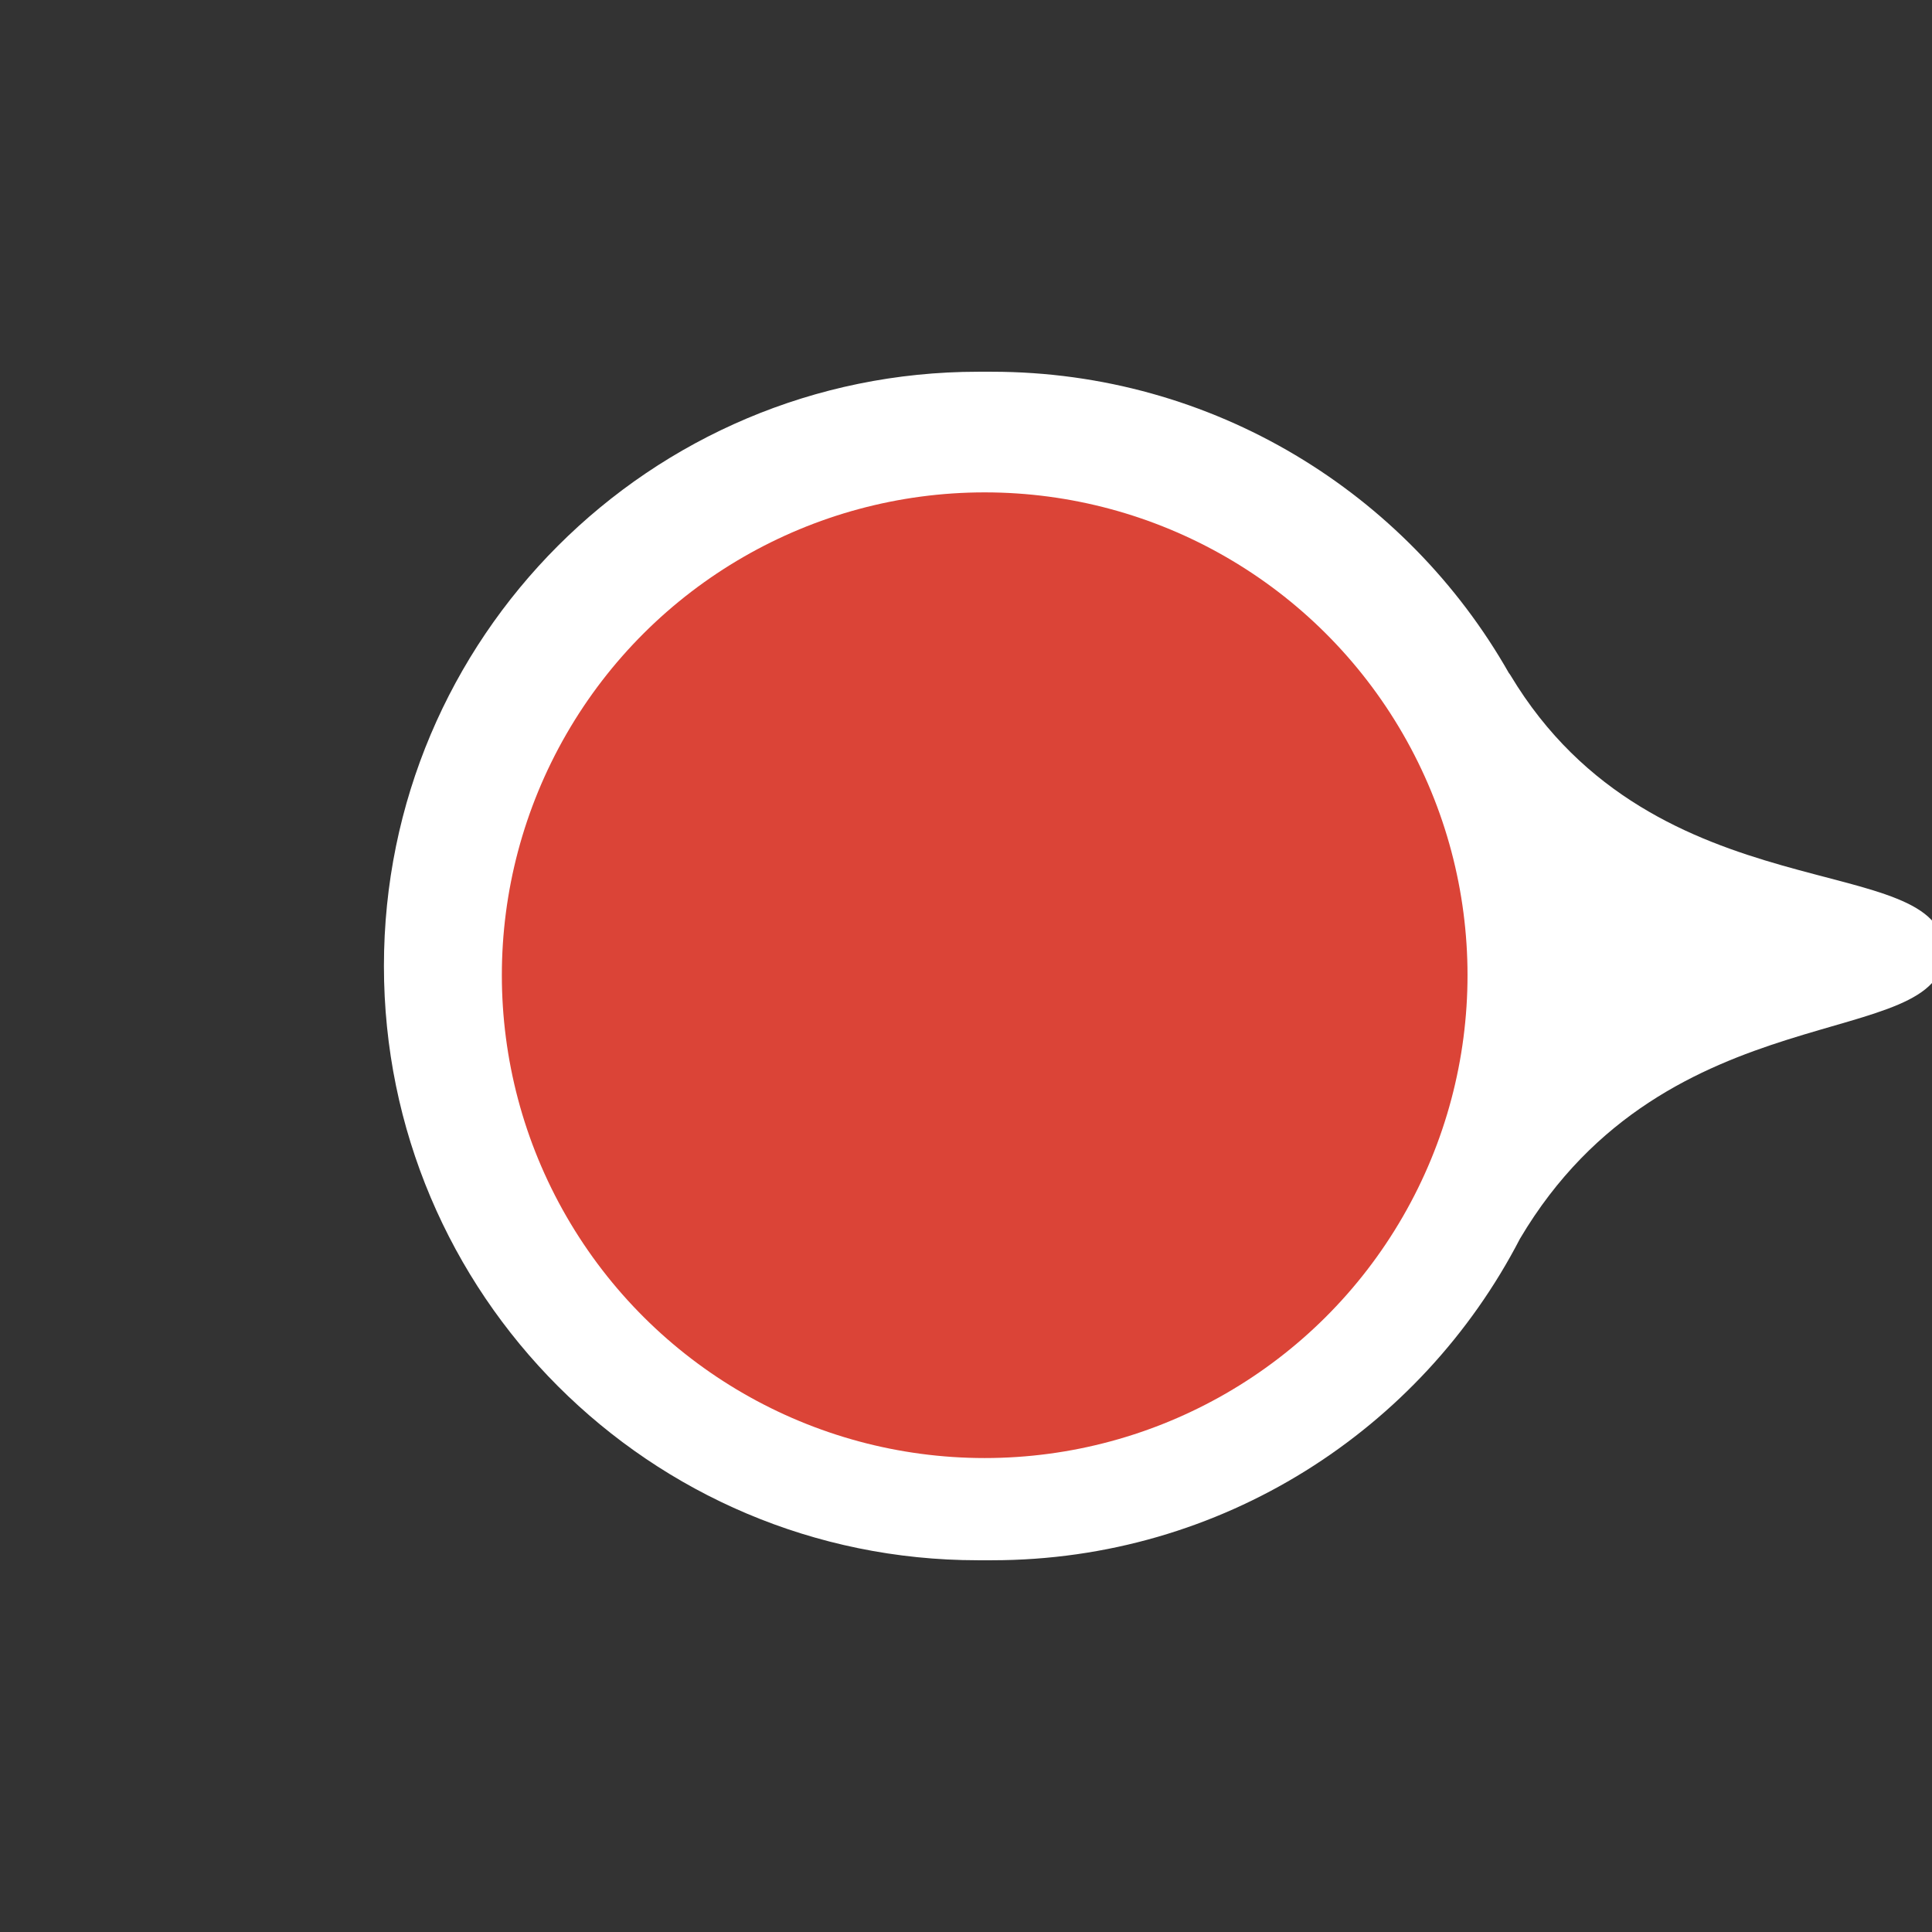 <svg width="58.52px" height="58.52px" viewBox="0 0 58.52 58.52" version="1.1" xmlns="http://www.w3.org/2000/svg" xmlns:xlink="http://www.w3.org/1999/xlink">
    <rect x="0" y="0" width="58.52" height="58.52" fill="#333333" stroke="none"/>
    <!-- Generator: Sketch 55.2 (78181) - https://sketchapp.com -->
    <title>refresh_offscreenindicator</title>
    <desc>Created with Sketch.</desc>
    <g id="refresh_offscreenindicator" stroke="none" stroke-width="1" fill="none" fill-rule="evenodd">
        <rect width="58.52" height="58.52" />
        <g id="Refresh_offscreenIndicator" transform="translate(11.26, 11.26)">
            <path d="M34.779,26.262 C31.786,32.047 25.749,36 18.788,36 L18.362,36 C8.427,36 0.369,27.941 0.369,18 C0.369,8.057 8.428,-9.69401915e-13 18.37,-9.68793131e-13 L18.575,-9.68780611e-13 L18.779,-9.68768091e-13 C25.491,-9.68357114e-13 31.349,3.677 34.444,9.127 C34.462,9.148 34.478,9.17 34.493,9.195 C38.906,16.546 47.625,14.406 47.625,17.568 C47.625,20.663 39.271,18.671 34.779,26.262 Z" id="bkg_white" fill="#FFFFFF"></path>
            <g id="blueDot" transform="translate(18.229, 18.085) scale(-1, 1) rotate(90) translate(-18.229, -18.085) translate(4.514, 4.513)" fill="#DB4437">
                <ellipse cx="13.909" cy="13.909" rx="14.625" ry="14.625"></ellipse>
            </g>
        </g>
    </g>
</svg>
